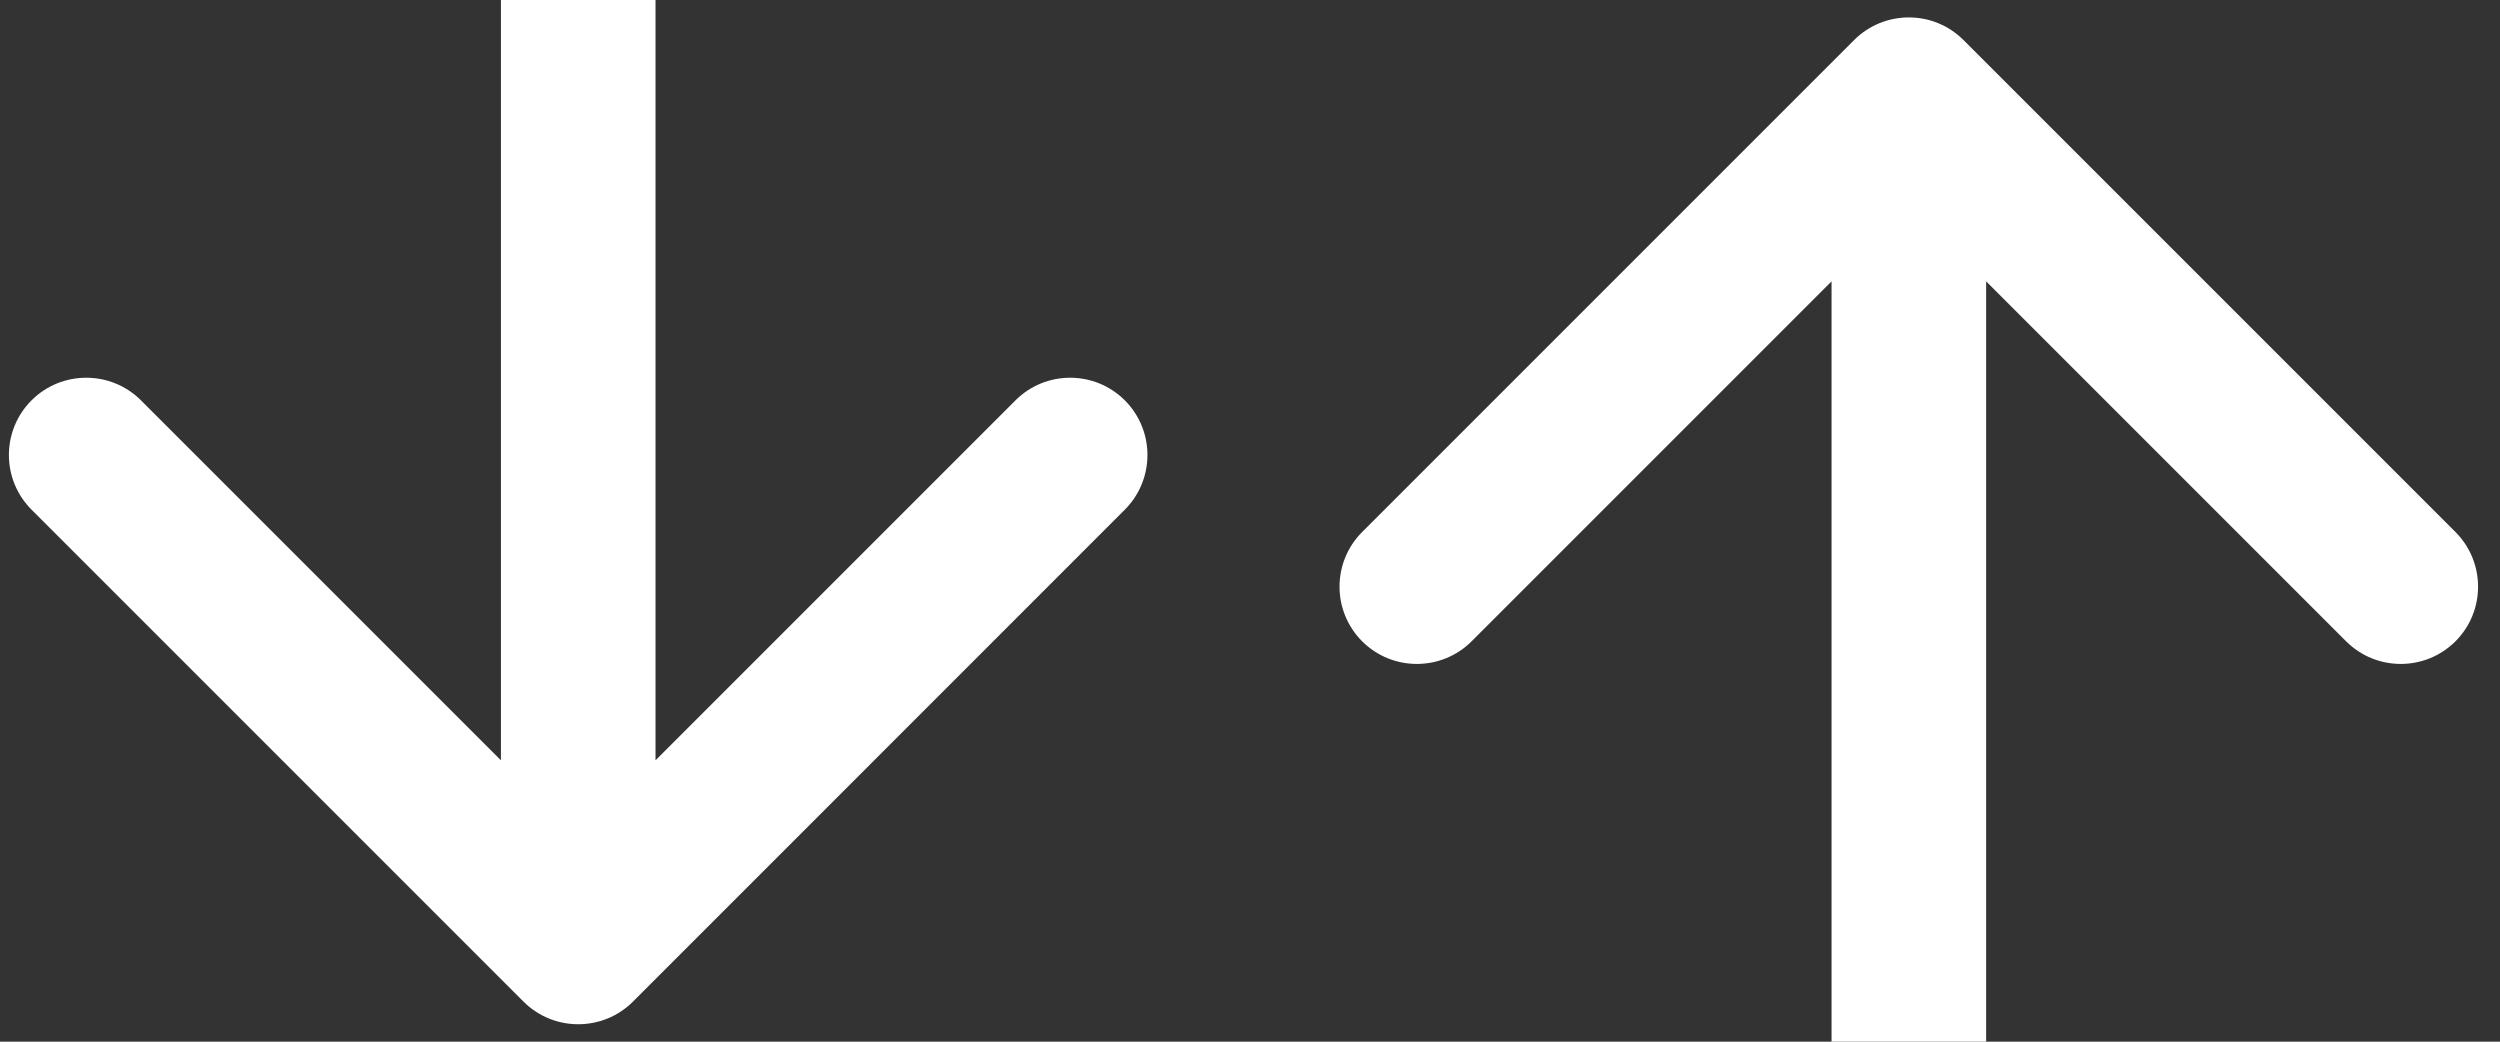 <svg width="24" height="10" viewBox="0 0 24 10" fill="none" xmlns="http://www.w3.org/2000/svg">
<rect x="0" y="0" width="24" height="10" fill="#333333" stroke="none"/>
<path d="M5.026 9.616C5.316 9.905 5.786 9.905 6.076 9.616L10.798 4.893C11.088 4.603 11.088 4.133 10.798 3.843C10.508 3.554 10.039 3.554 9.749 3.843L5.551 8.041L1.353 3.843C1.063 3.554 0.593 3.554 0.303 3.843C0.013 4.133 0.013 4.603 0.303 4.893L5.026 9.616ZM4.809 0L4.809 9.091H6.293L6.293 0L4.809 0Z" fill="white"/>
<path d="M18.849 0.384C18.56 0.095 18.09 0.095 17.8 0.384L13.077 5.107C12.787 5.397 12.787 5.867 13.077 6.157C13.367 6.446 13.837 6.446 14.127 6.157L18.325 1.959L22.523 6.157C22.813 6.446 23.282 6.446 23.572 6.157C23.862 5.867 23.862 5.397 23.572 5.107L18.849 0.384ZM19.067 10L19.067 0.909L17.583 0.909L17.583 10L19.067 10Z" fill="white"/>
</svg>
